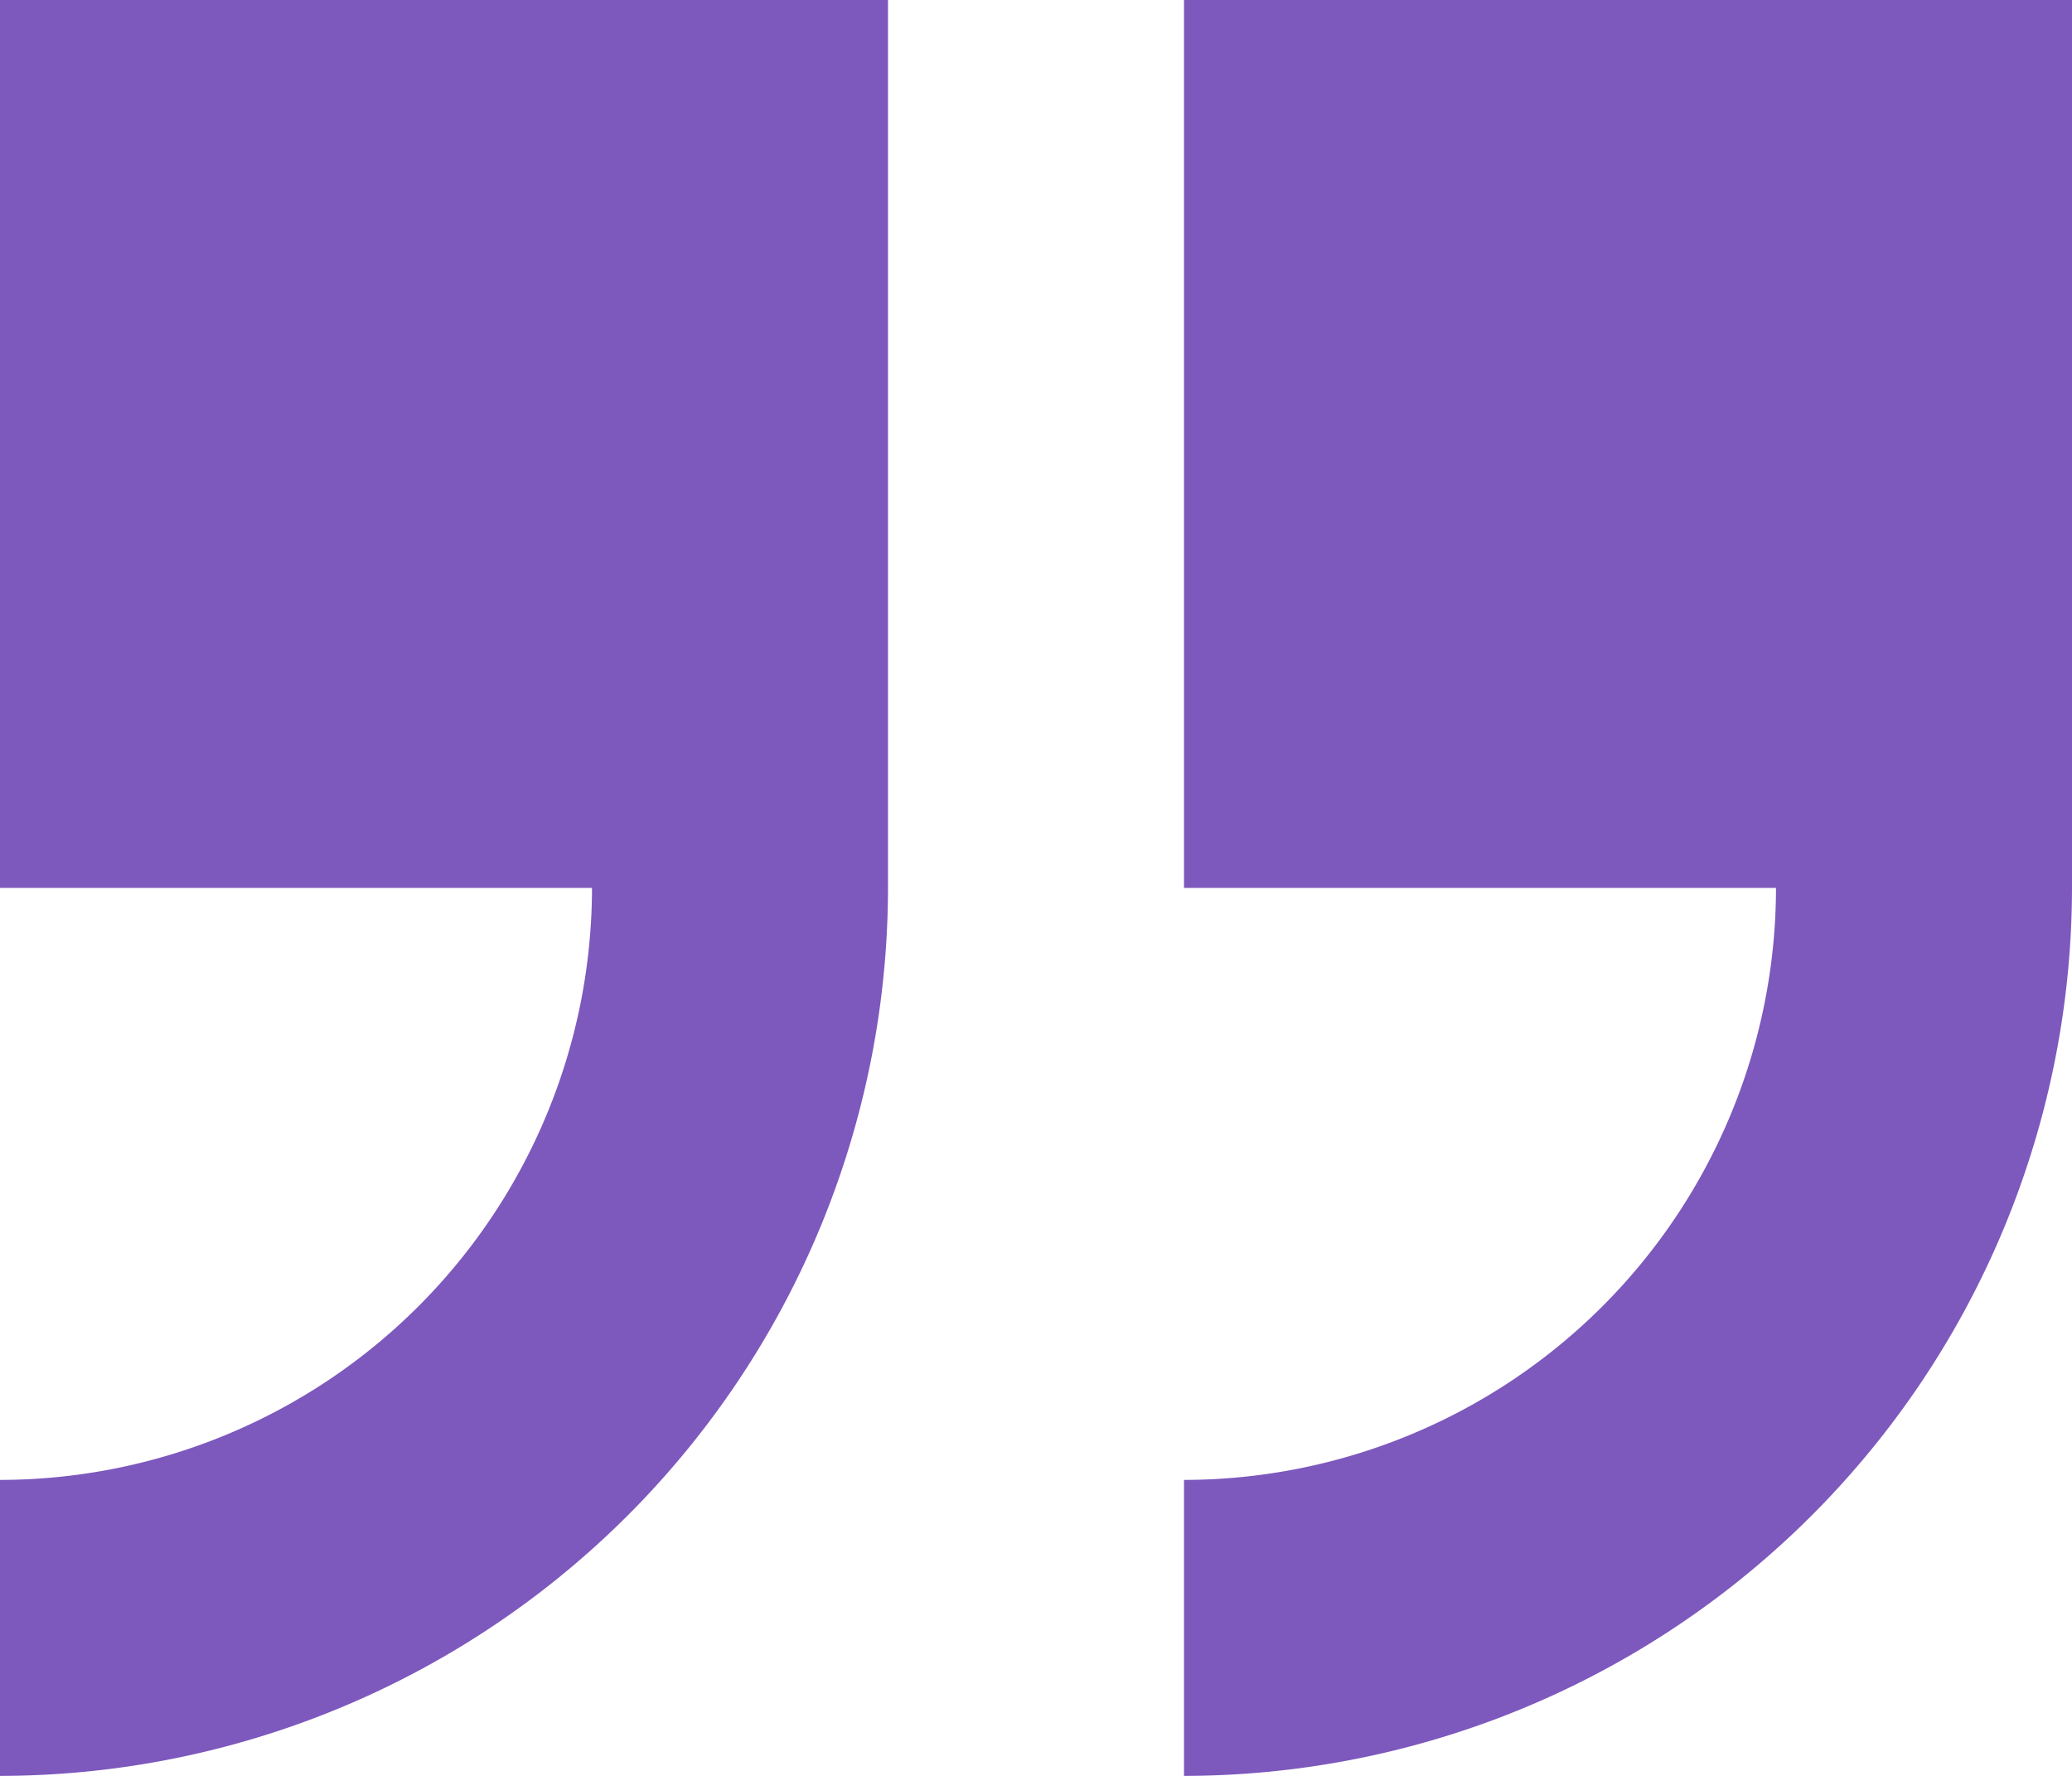 <svg id="quote_1_" data-name="quote (1)" xmlns="http://www.w3.org/2000/svg" width="124.77" height="106.945" viewBox="0 0 124.77 106.945">
  <path id="Trazado_21330" data-name="Trazado 21330" d="M233.882,29.235V82.708h35.649a35.69,35.69,0,0,1-35.649,35.649v17.824a53.531,53.531,0,0,0,53.473-53.473V29.235Z" transform="translate(-162.585 -29.235)" fill="#7d58bd"/>
  <path id="Trazado_21331" data-name="Trazado 21331" d="M0,82.708H35.649A35.69,35.69,0,0,1,0,118.357v17.824A53.531,53.531,0,0,0,53.473,82.708V29.235H0Z" transform="translate(0 -29.235)" fill="#7d58bd"/>
</svg>
